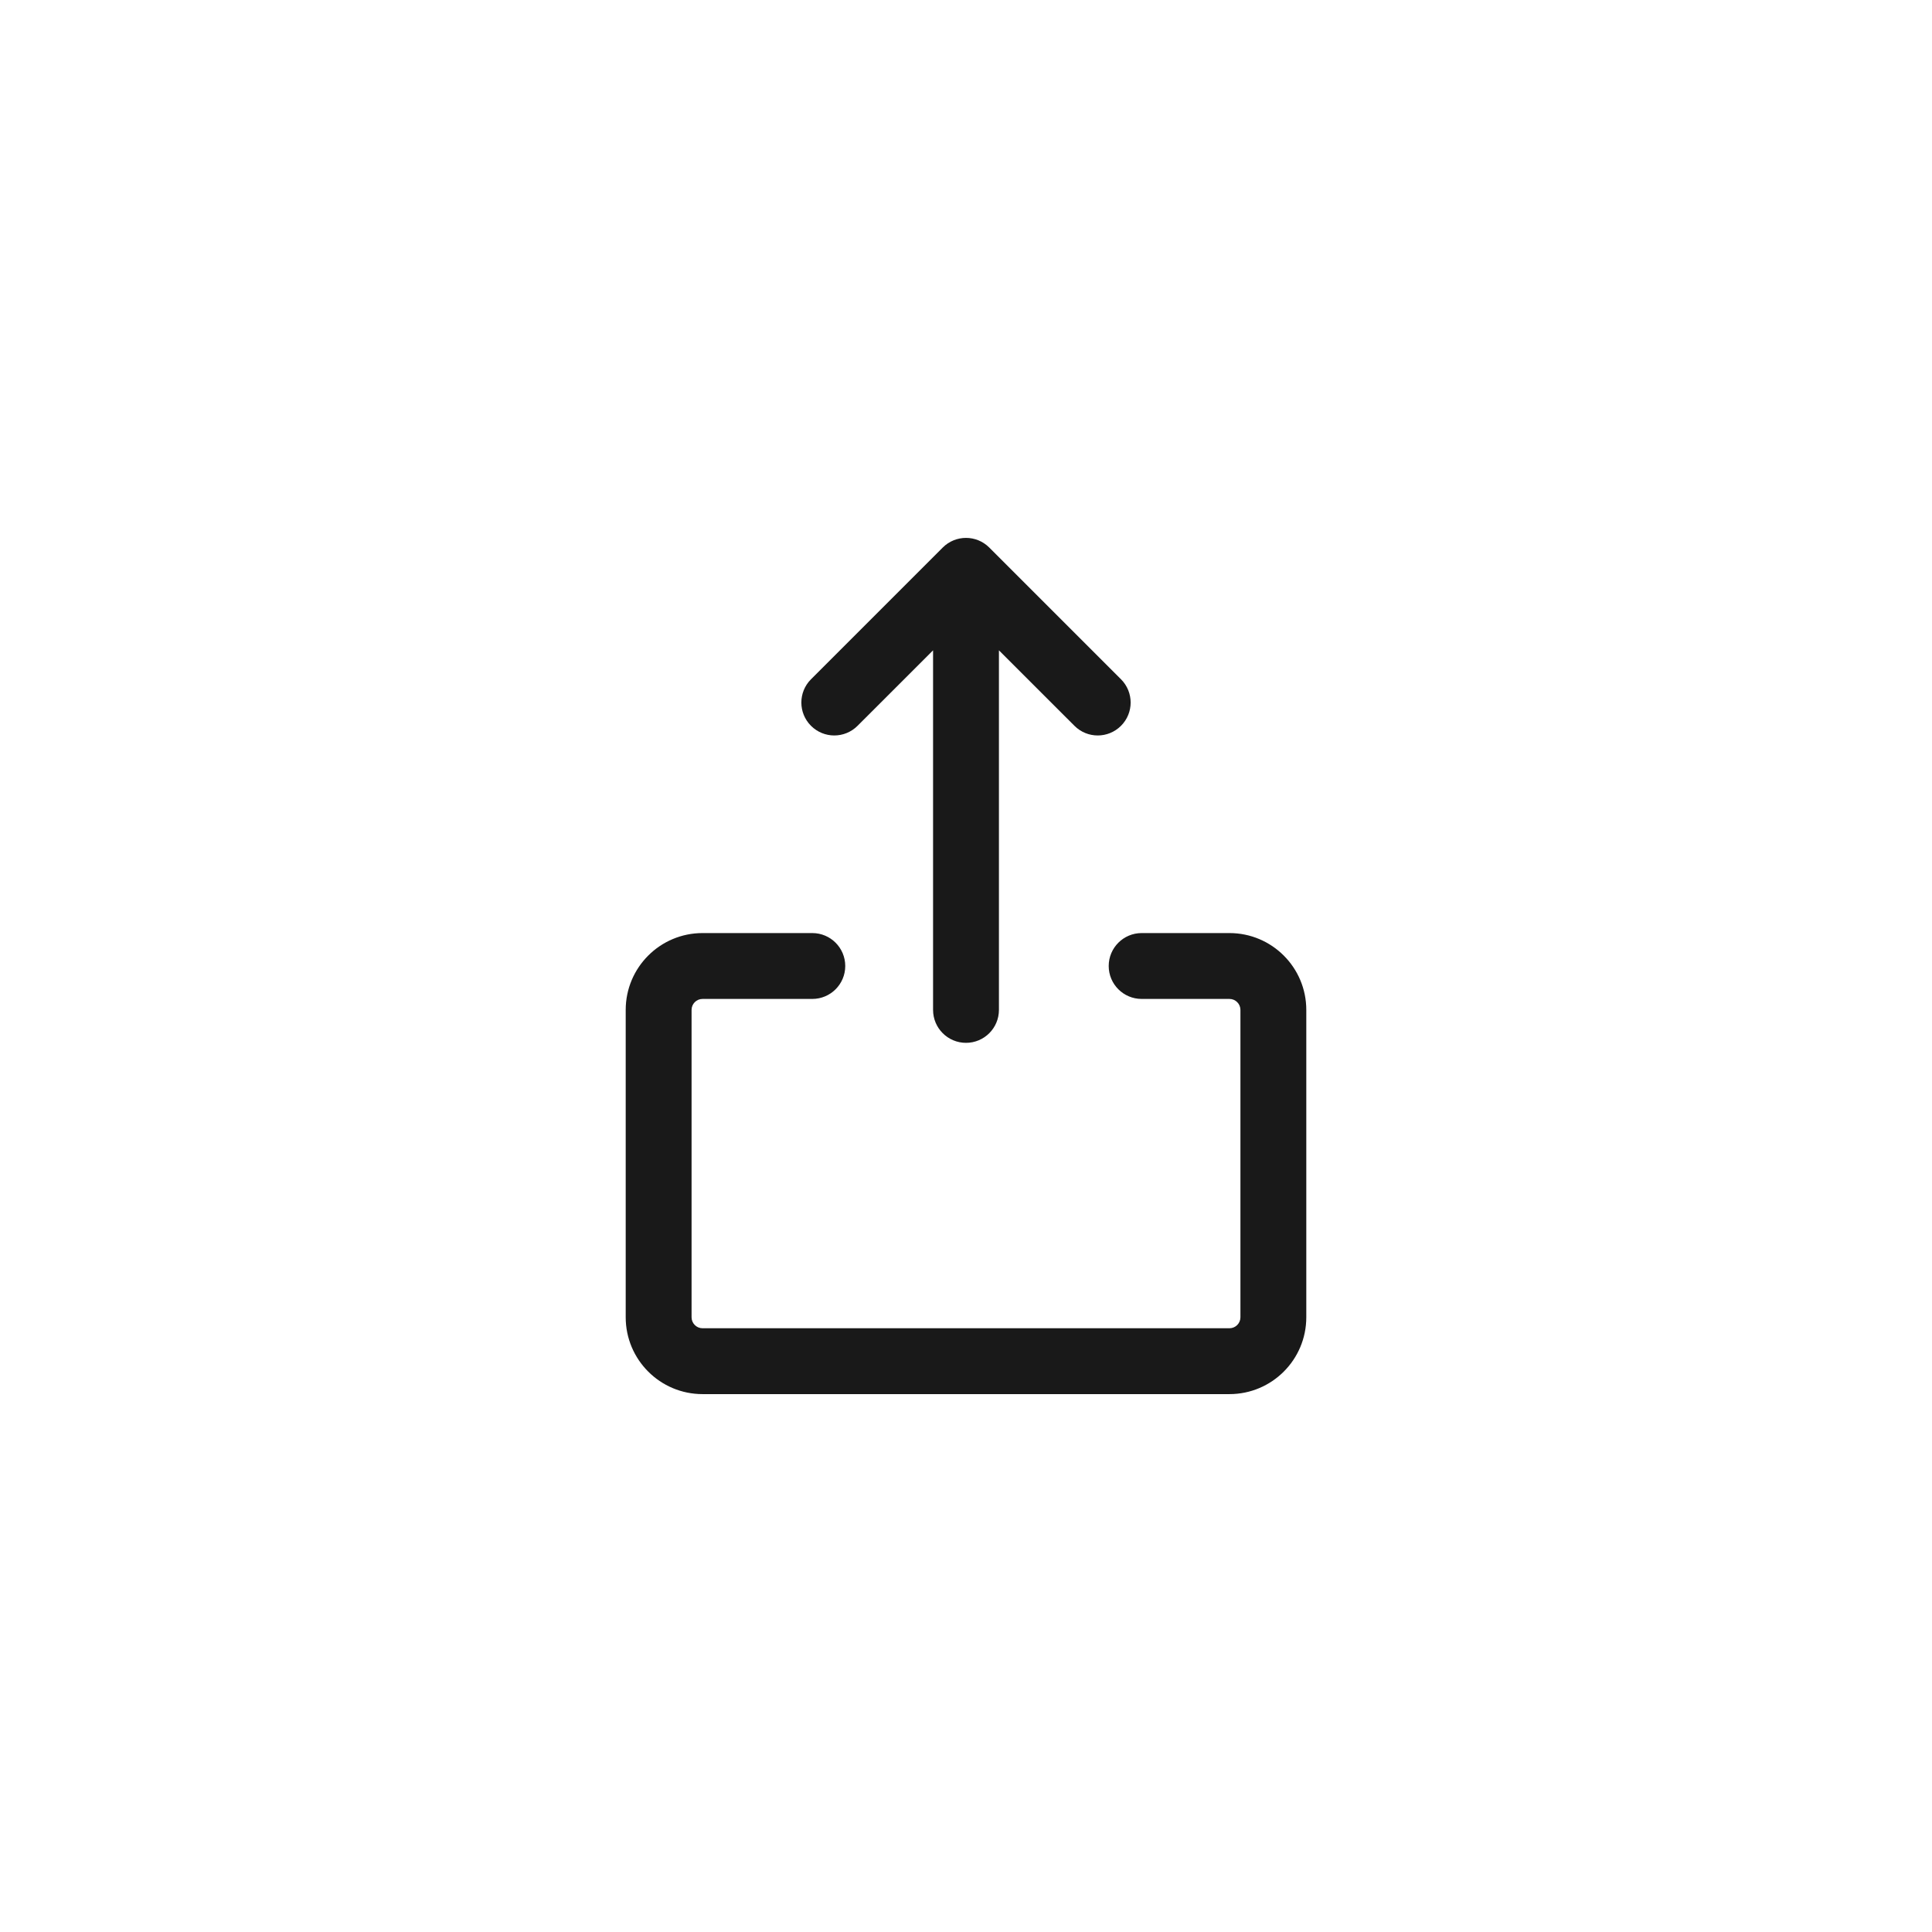 <svg width="44" height="44" viewBox="0 0 44 44" fill="none" xmlns="http://www.w3.org/2000/svg">
<path fill-rule="evenodd" clip-rule="evenodd" d="M14.25 23C14.25 22.034 15.034 21.25 16 21.25H18.5C18.914 21.25 19.25 21.586 19.25 22C19.25 22.414 18.914 22.75 18.5 22.75H16C15.862 22.75 15.75 22.862 15.75 23V30C15.75 30.138 15.862 30.25 16 30.25H28C28.138 30.25 28.25 30.138 28.25 30V23C28.25 22.862 28.138 22.75 28 22.75H26C25.586 22.75 25.25 22.414 25.25 22C25.25 21.586 25.586 21.25 26 21.25H28C28.966 21.25 29.75 22.034 29.75 23V30C29.75 30.966 28.966 31.75 28 31.75H16C15.034 31.75 14.25 30.966 14.25 30V23Z" fill="#191919"/>
<path fill-rule="evenodd" clip-rule="evenodd" d="M21.47 12.47C21.763 12.177 22.237 12.177 22.53 12.47L25.53 15.47C25.823 15.763 25.823 16.237 25.53 16.53C25.237 16.823 24.763 16.823 24.47 16.53L22.75 14.811V23C22.75 23.414 22.414 23.75 22 23.75C21.586 23.75 21.25 23.414 21.25 23V14.811L19.53 16.53C19.237 16.823 18.763 16.823 18.47 16.53C18.177 16.237 18.177 15.763 18.47 15.47L21.47 12.47Z" fill="#191919"/>
</svg>
